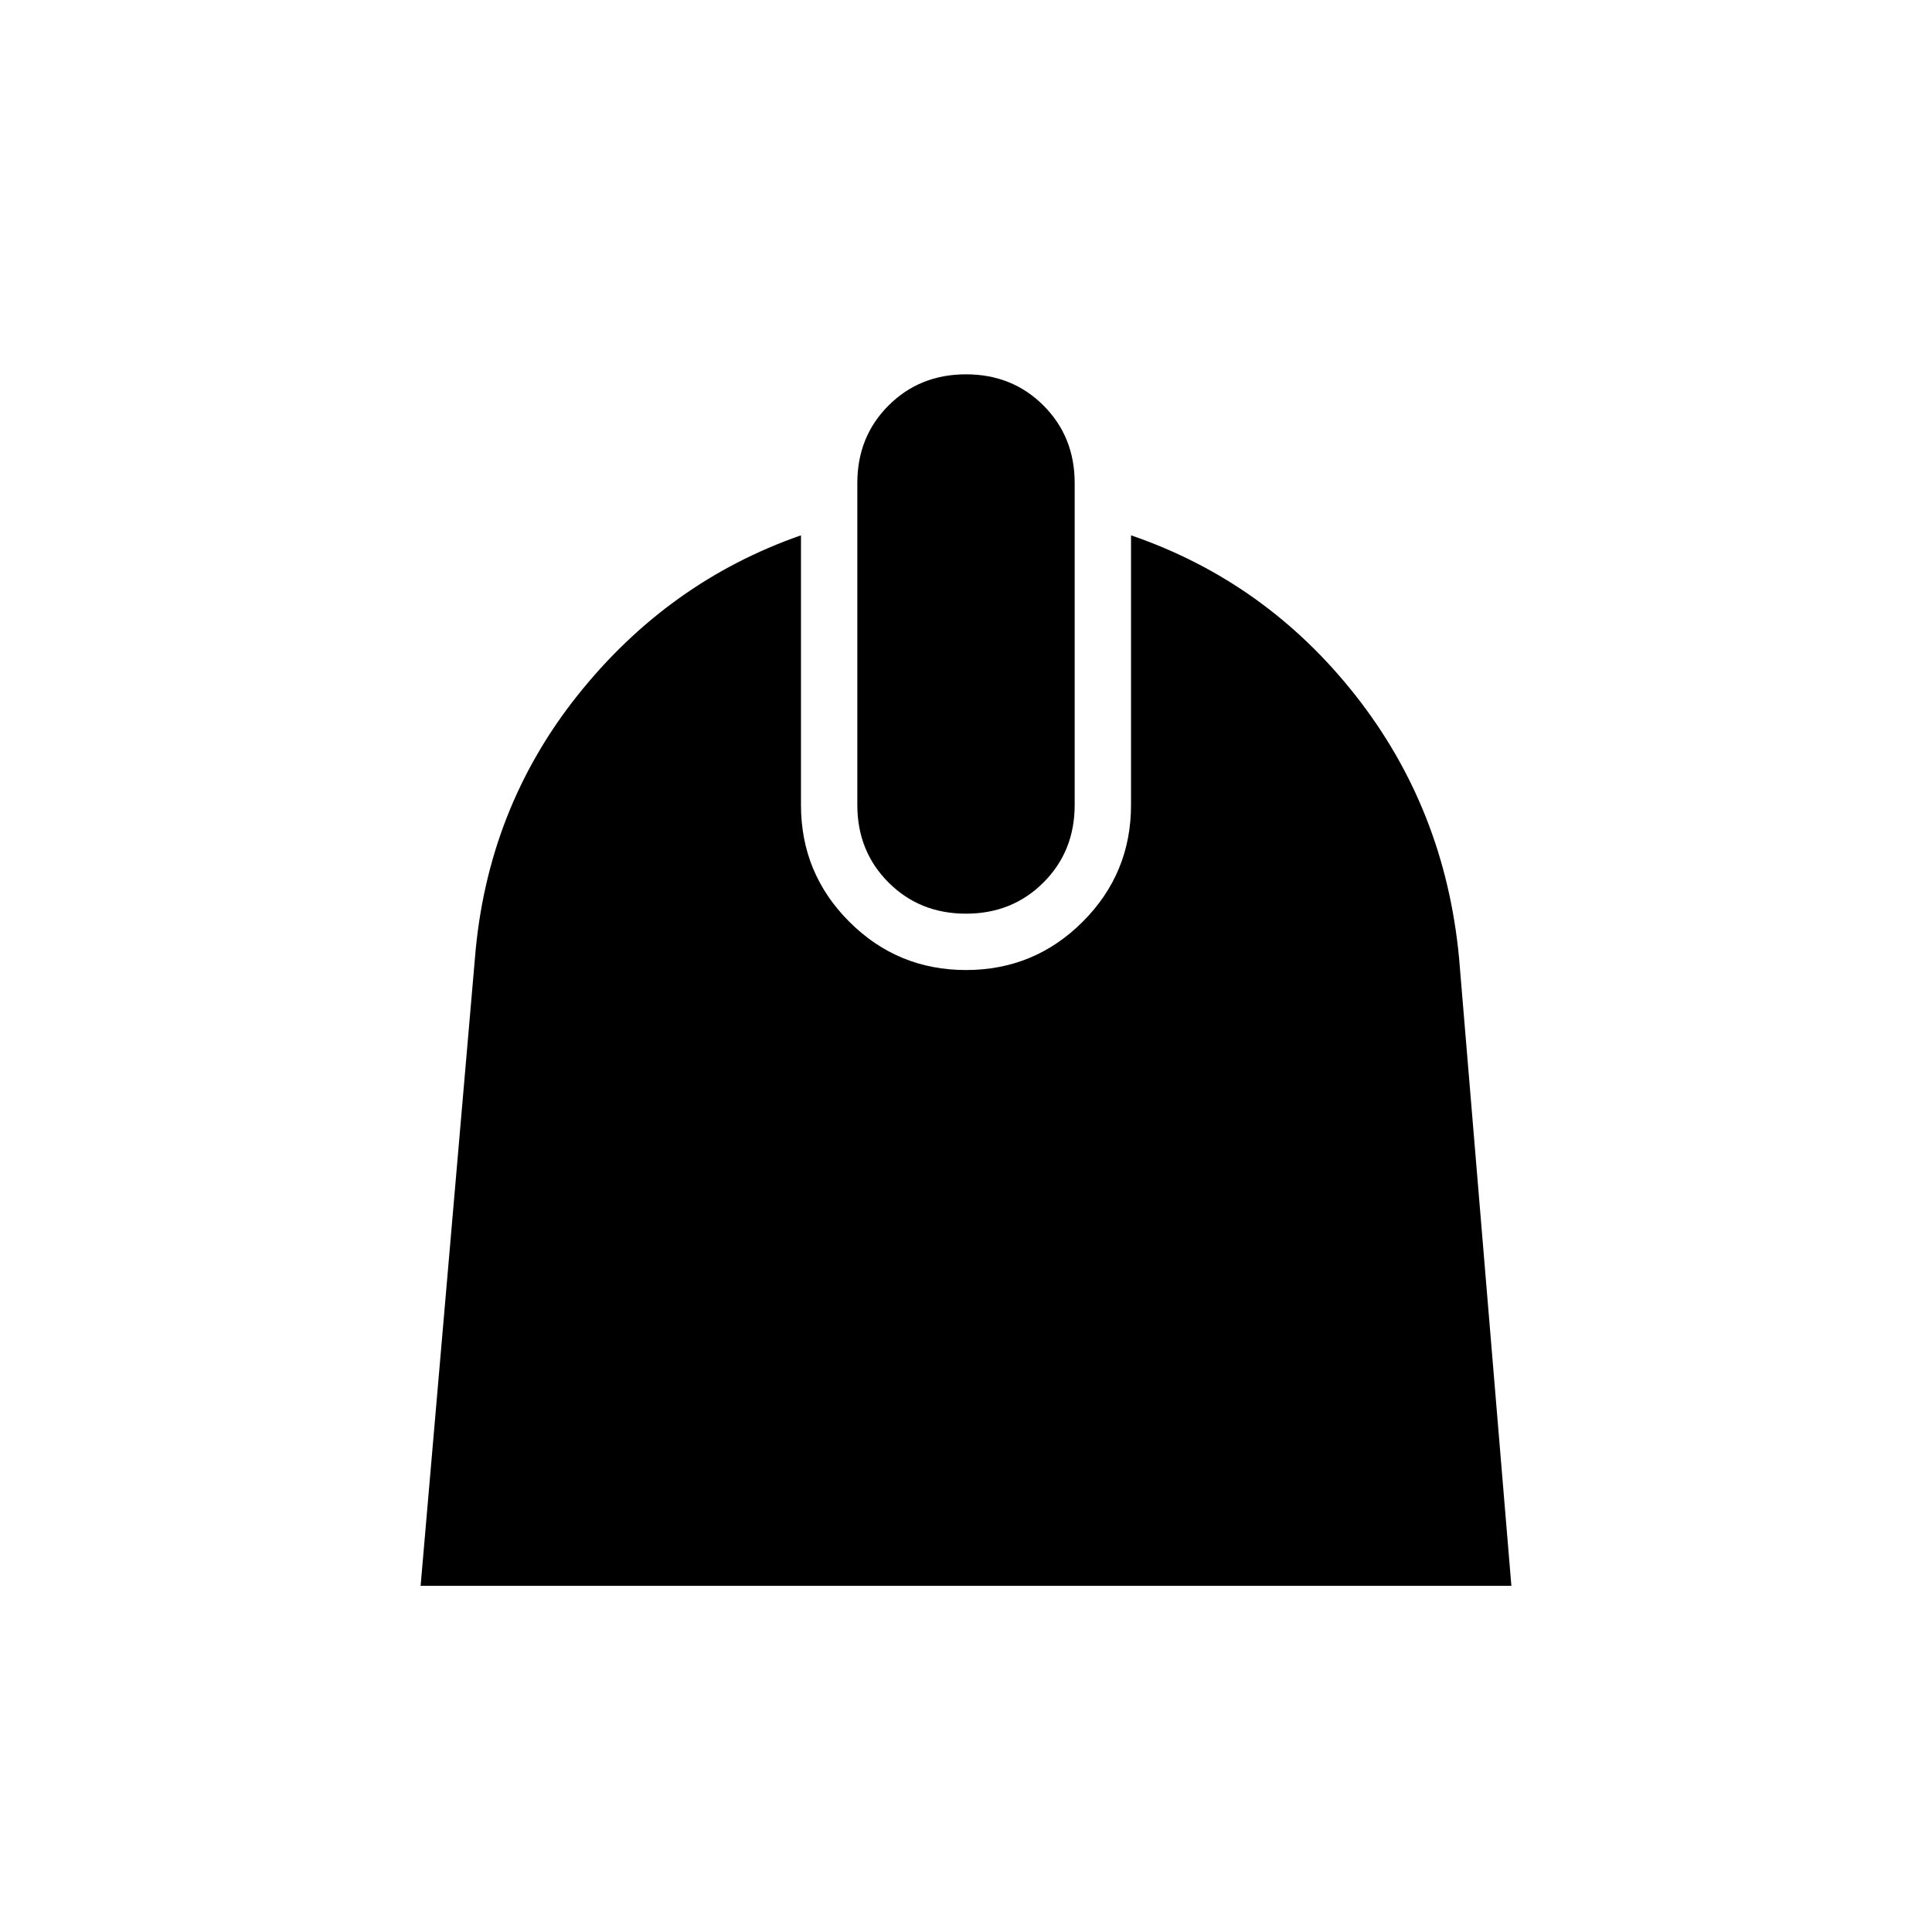 <svg xmlns="http://www.w3.org/2000/svg" height="24" viewBox="0 -960 960 960" width="24"><path d="m209-172 27-312q6-74 51-130.5T398-694v134q0 34 24 58t58 24q34 0 58-24t24-58v-134q67 23 111.5 79.5T725-484l26 312H209Zm271-334q-23 0-38.5-15.5T426-560v-160q0-23 15.5-38.5T480-774q23 0 38.5 15.5T534-720v160q0 23-15.5 38.5T480-506Z"/></svg>